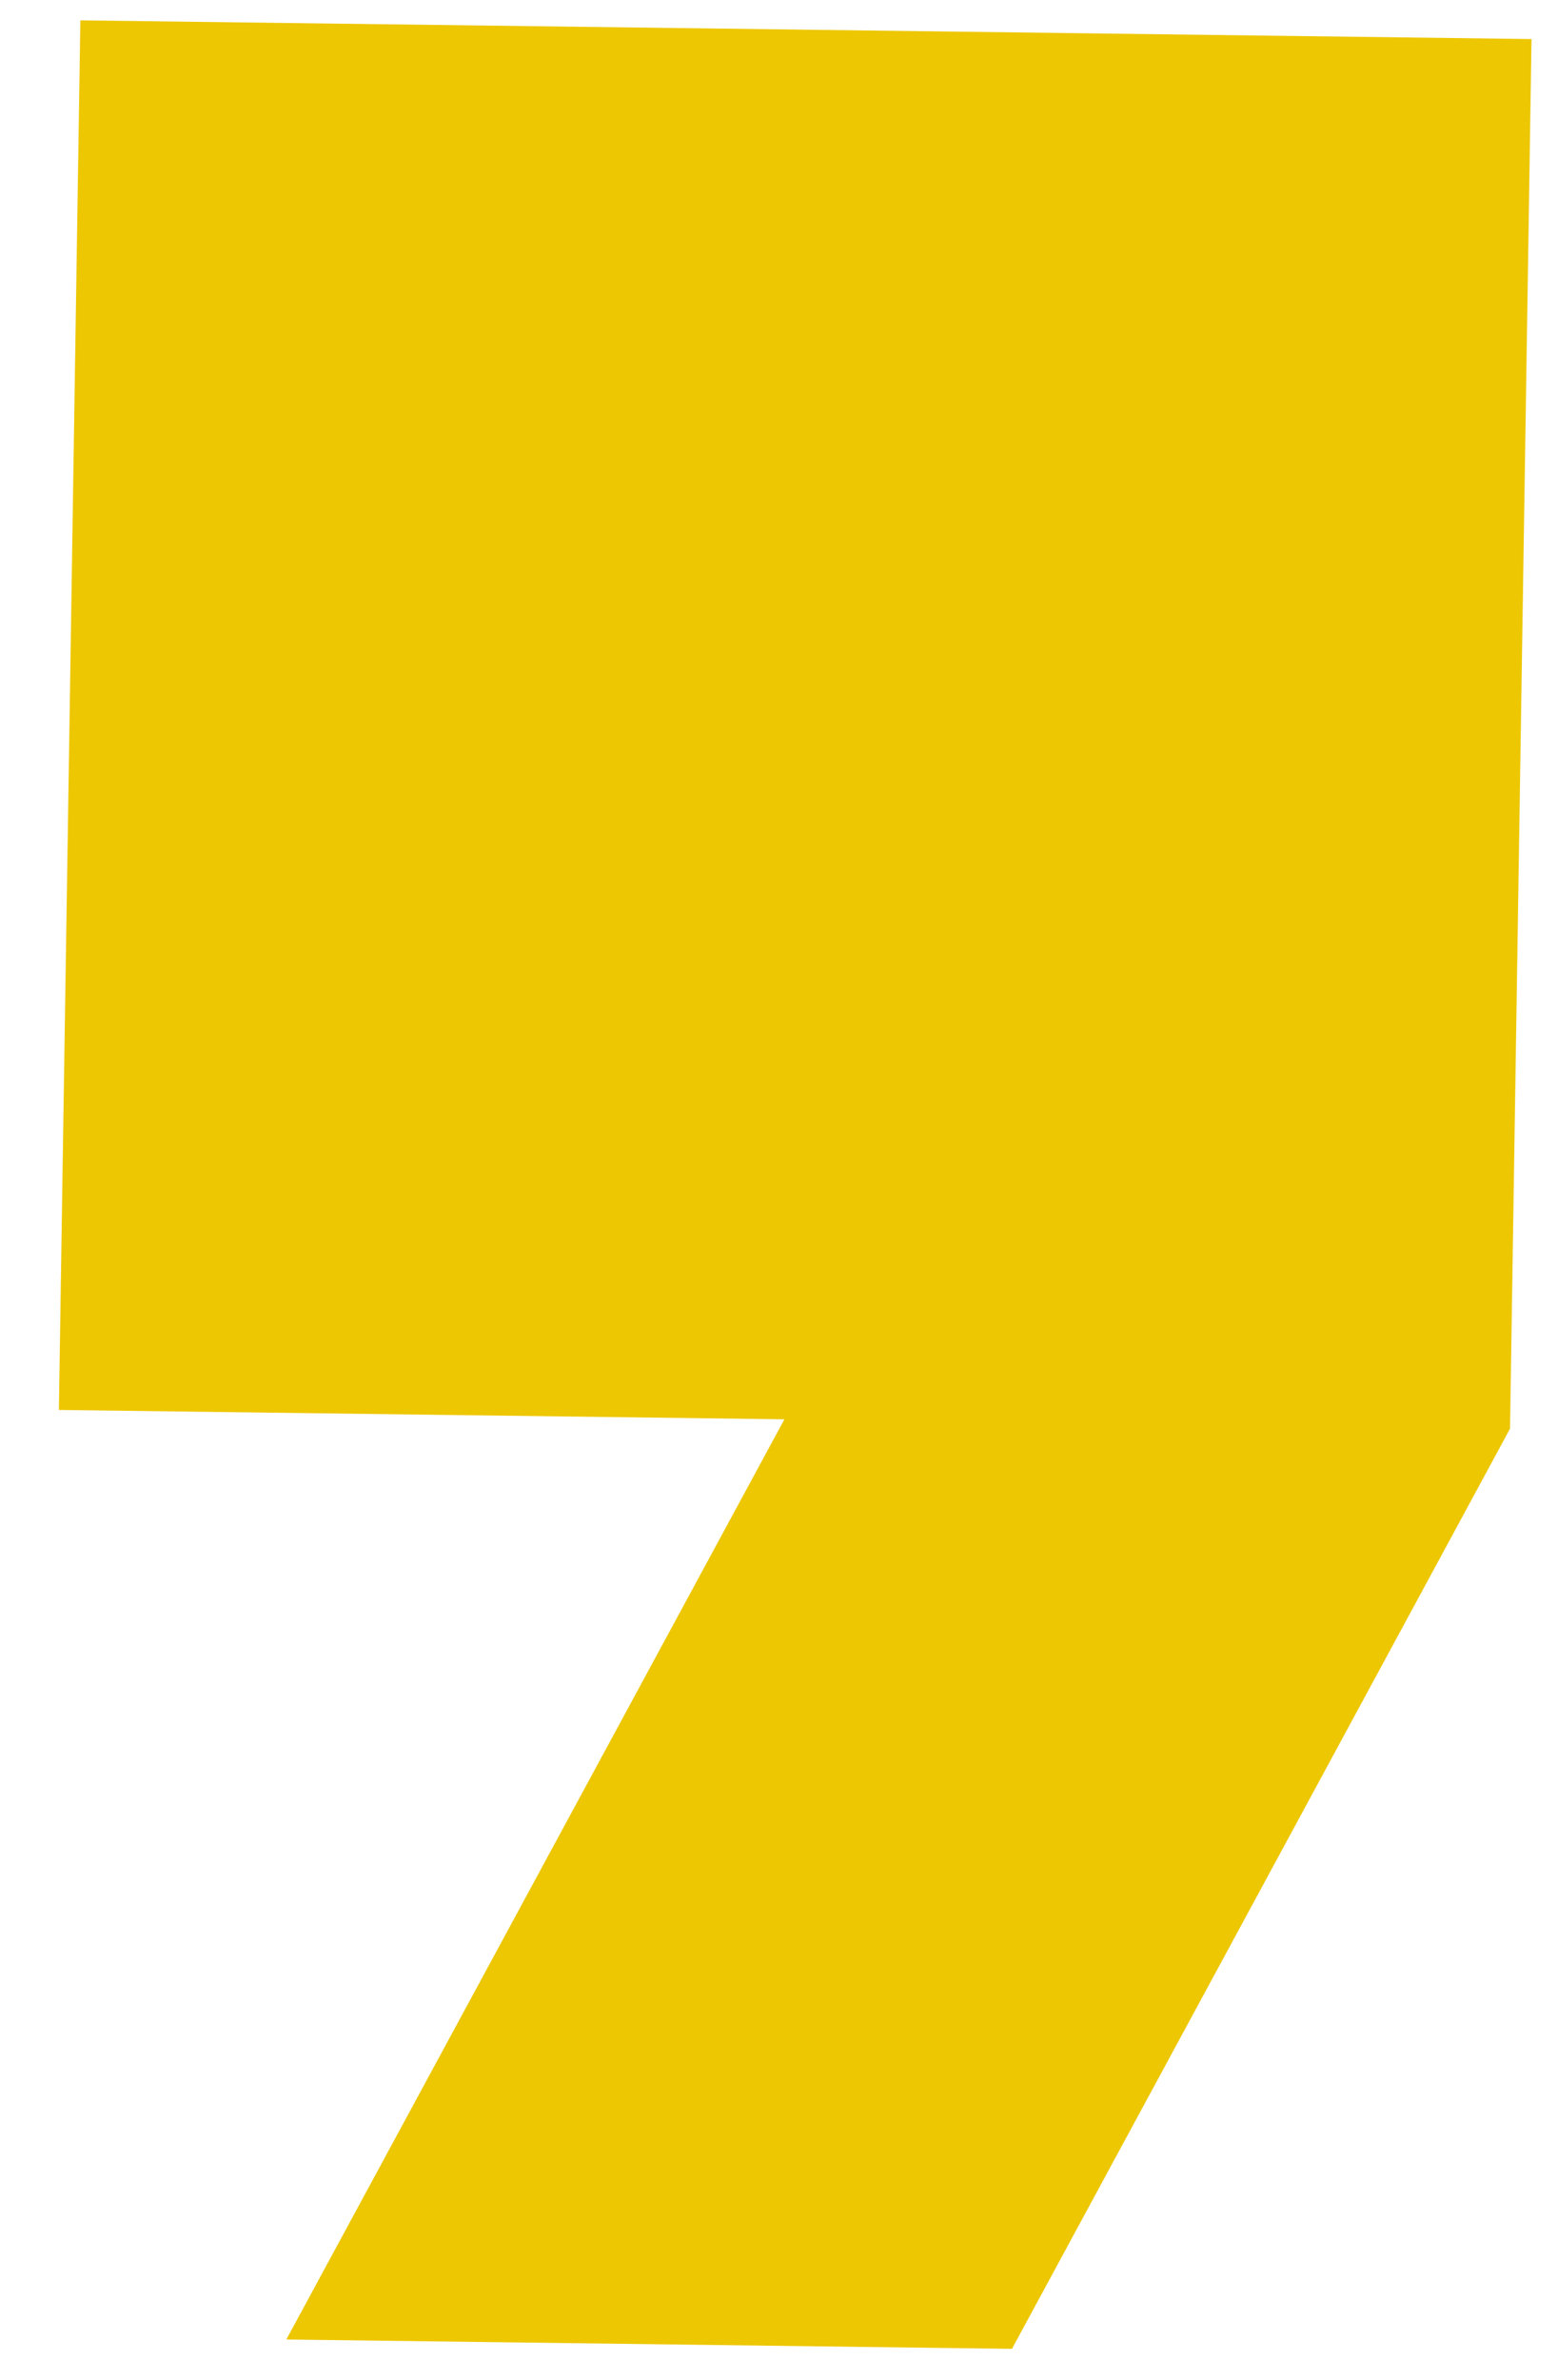 <svg width="19" height="29" viewBox="0 0 19 29" fill="none" xmlns="http://www.w3.org/2000/svg">
<path d="M0.98 0.248L0.718 17.181L9.566 17.295L3.492 28.508L12.341 28.622L18.415 17.409L18.677 0.476L0.98 0.248Z" fill="#EDC701"/>
</svg>
